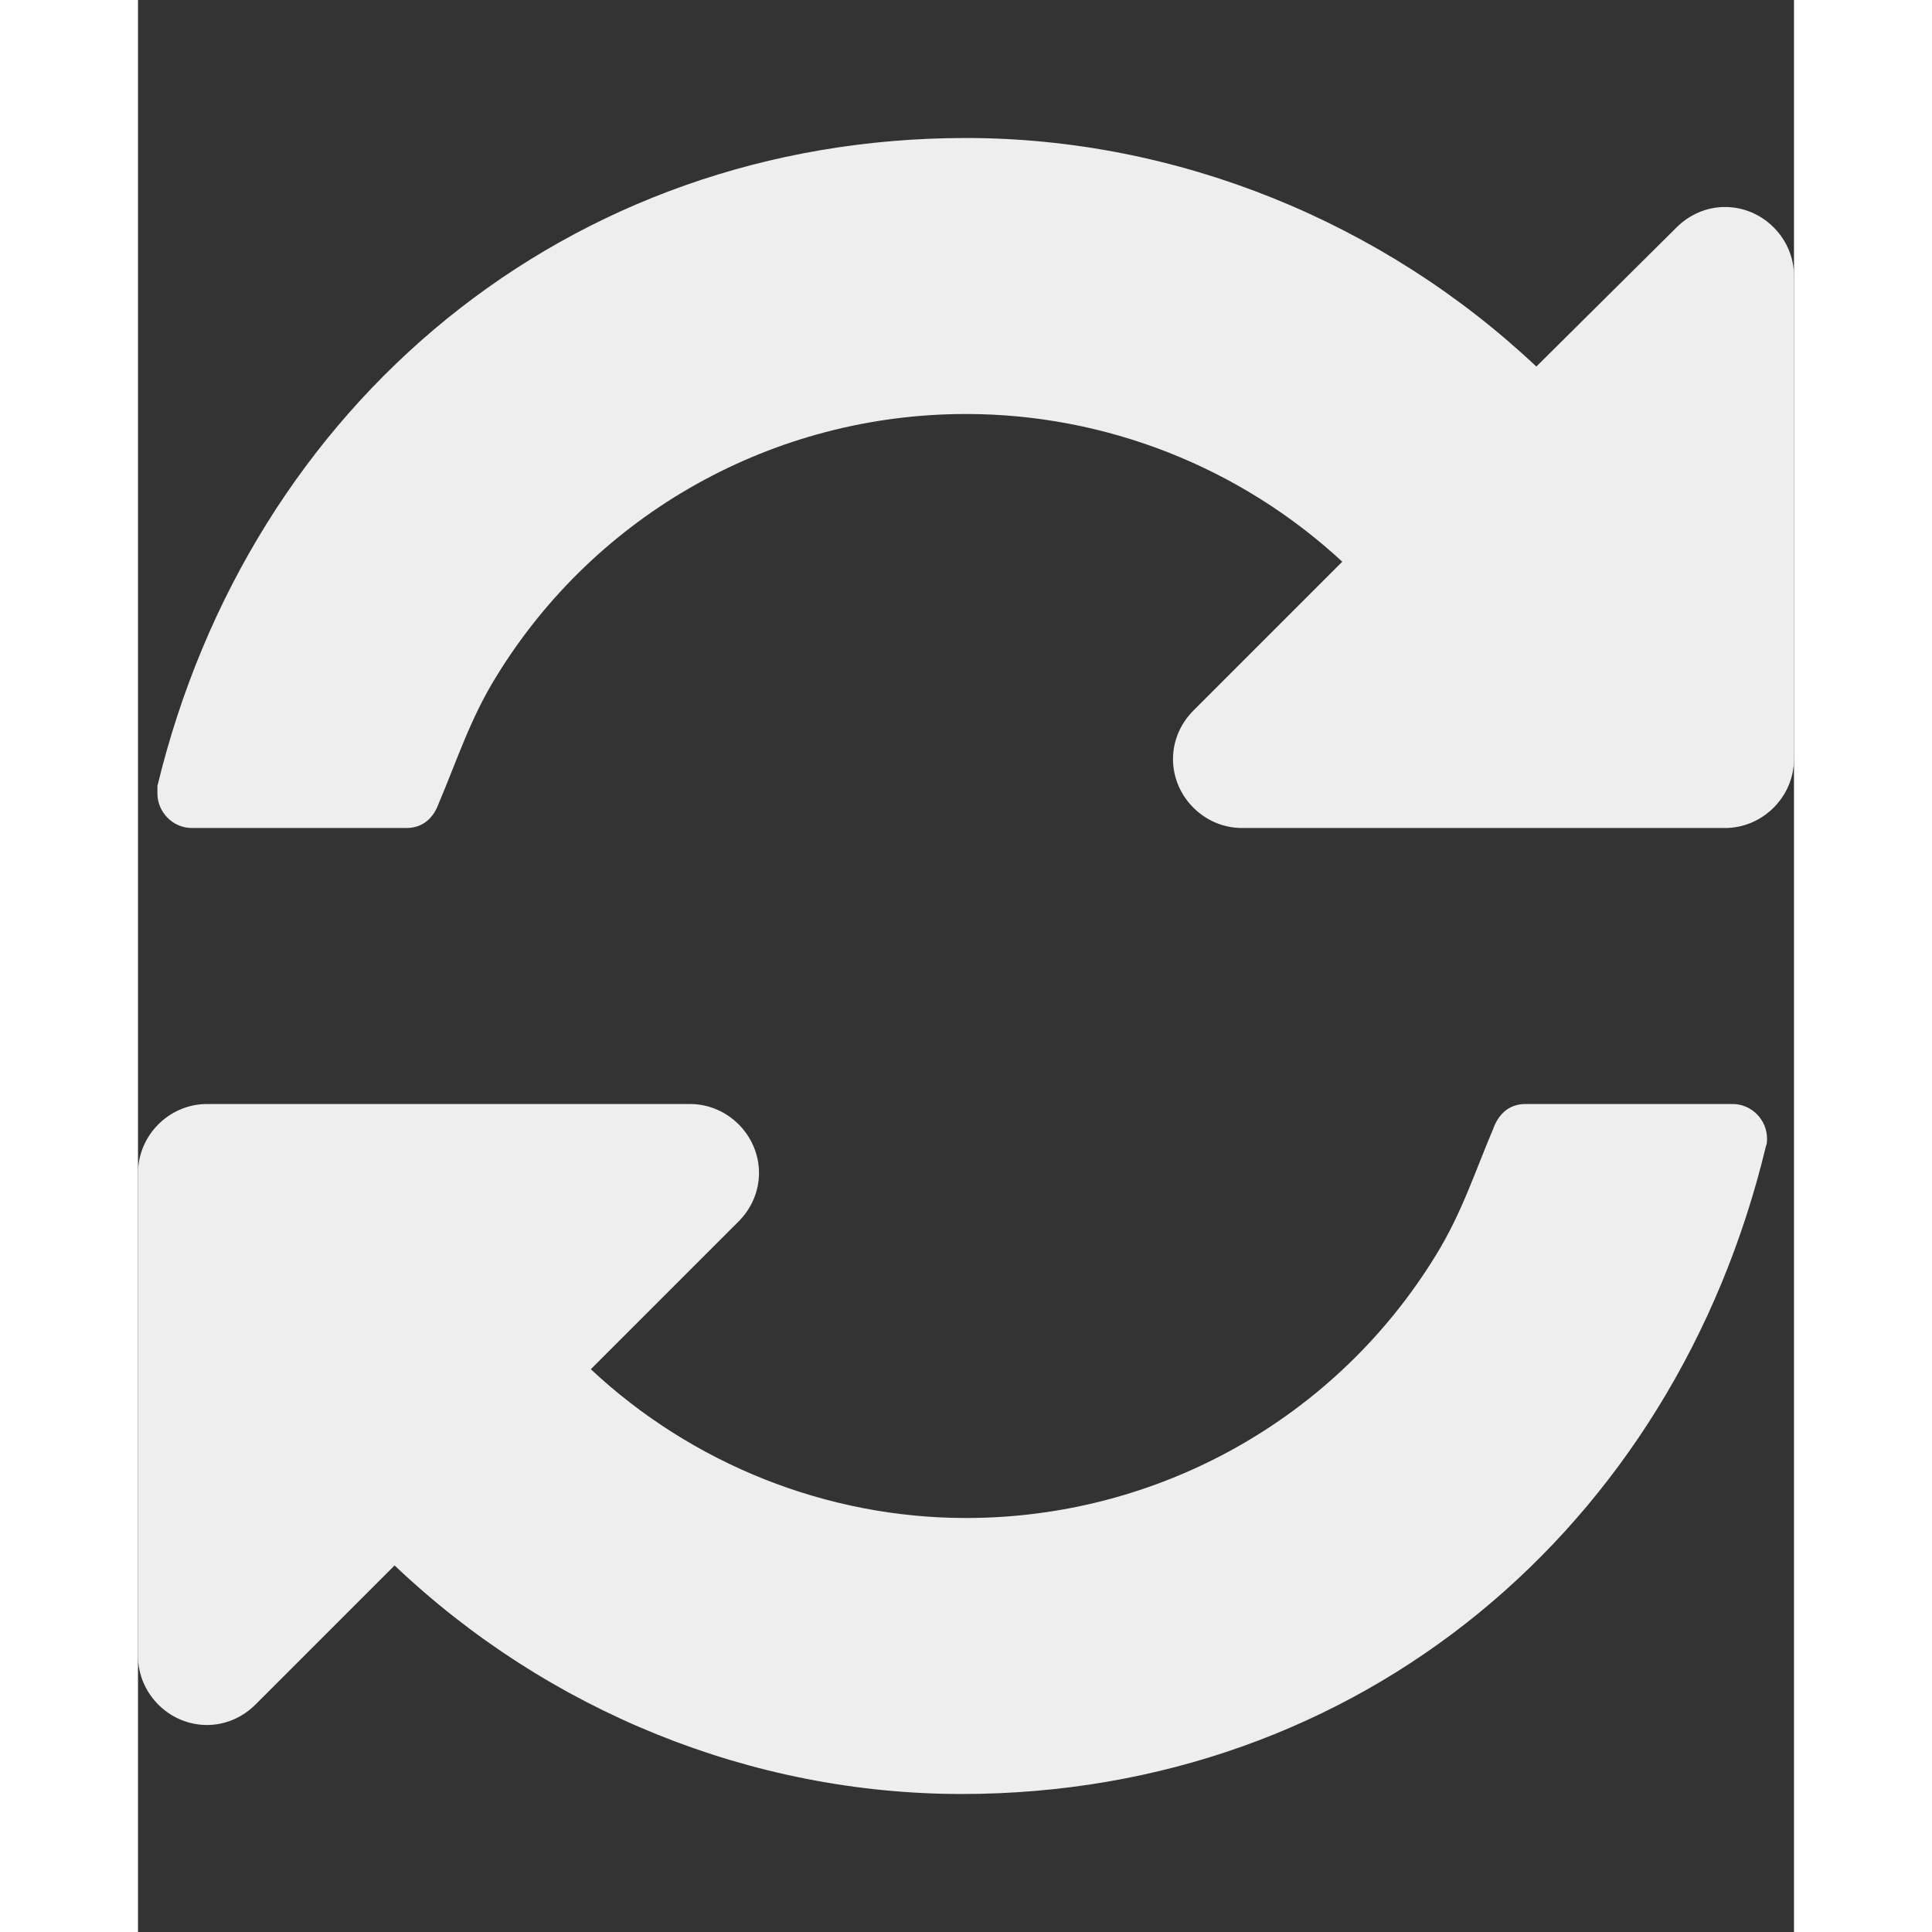 <!-- Generated by IcoMoon.io -->
<svg version="1.1" xmlns="http://www.w3.org/2000/svg" width="32px" height="32px" viewBox="0 0 384 448">
<rect x="0" y="0" width="384" height="448" fill="#333333" stroke="none"/>
<path fill="#eee" d="M377.75 264c0 0.5 0 1.25-0.25 1.75-21.25 88.5-94.25 150.25-186.5 150.25-48.75 0-96-19.25-131.5-53l-32.25 32.25c-3 3-7 4.75-11.25 4.75-8.75 0-16-7.25-16-16v-112c0-8.75 7.25-16 16-16h112c8.75 0 16 7.25 16 16 0 4.25-1.75 8.25-4.75 11.25l-34.25 34.25c23.5 22 54.75 34.5 87 34.5 44.5 0 85.75-23 109-61 6-9.75 9-19.25 13.25-29.25 1.25-3.5 3.75-5.75 7.5-5.75h48c4.5 0 8 3.75 8 8zM384 64v112c0 8.75-7.25 16-16 16h-112c-8.75 0-16-7.25-16-16 0-4.25 1.75-8.25 4.75-11.25l34.5-34.5c-23.75-22-55-34.25-87.25-34.25-44.5 0-85.75 23-109 61-6 9.75-9 19.25-13.25 29.25-1.25 3.5-3.75 5.75-7.5 5.75h-49.75c-4.5 0-8-3.75-8-8v-1.75c21.5-88.75 95.25-150.25 187.5-150.25 49 0 96.75 19.5 132.25 53l32.5-32.25c3-3 7-4.75 11.25-4.75 8.75 0 16 7.25 16 16z"></path>
</svg>
